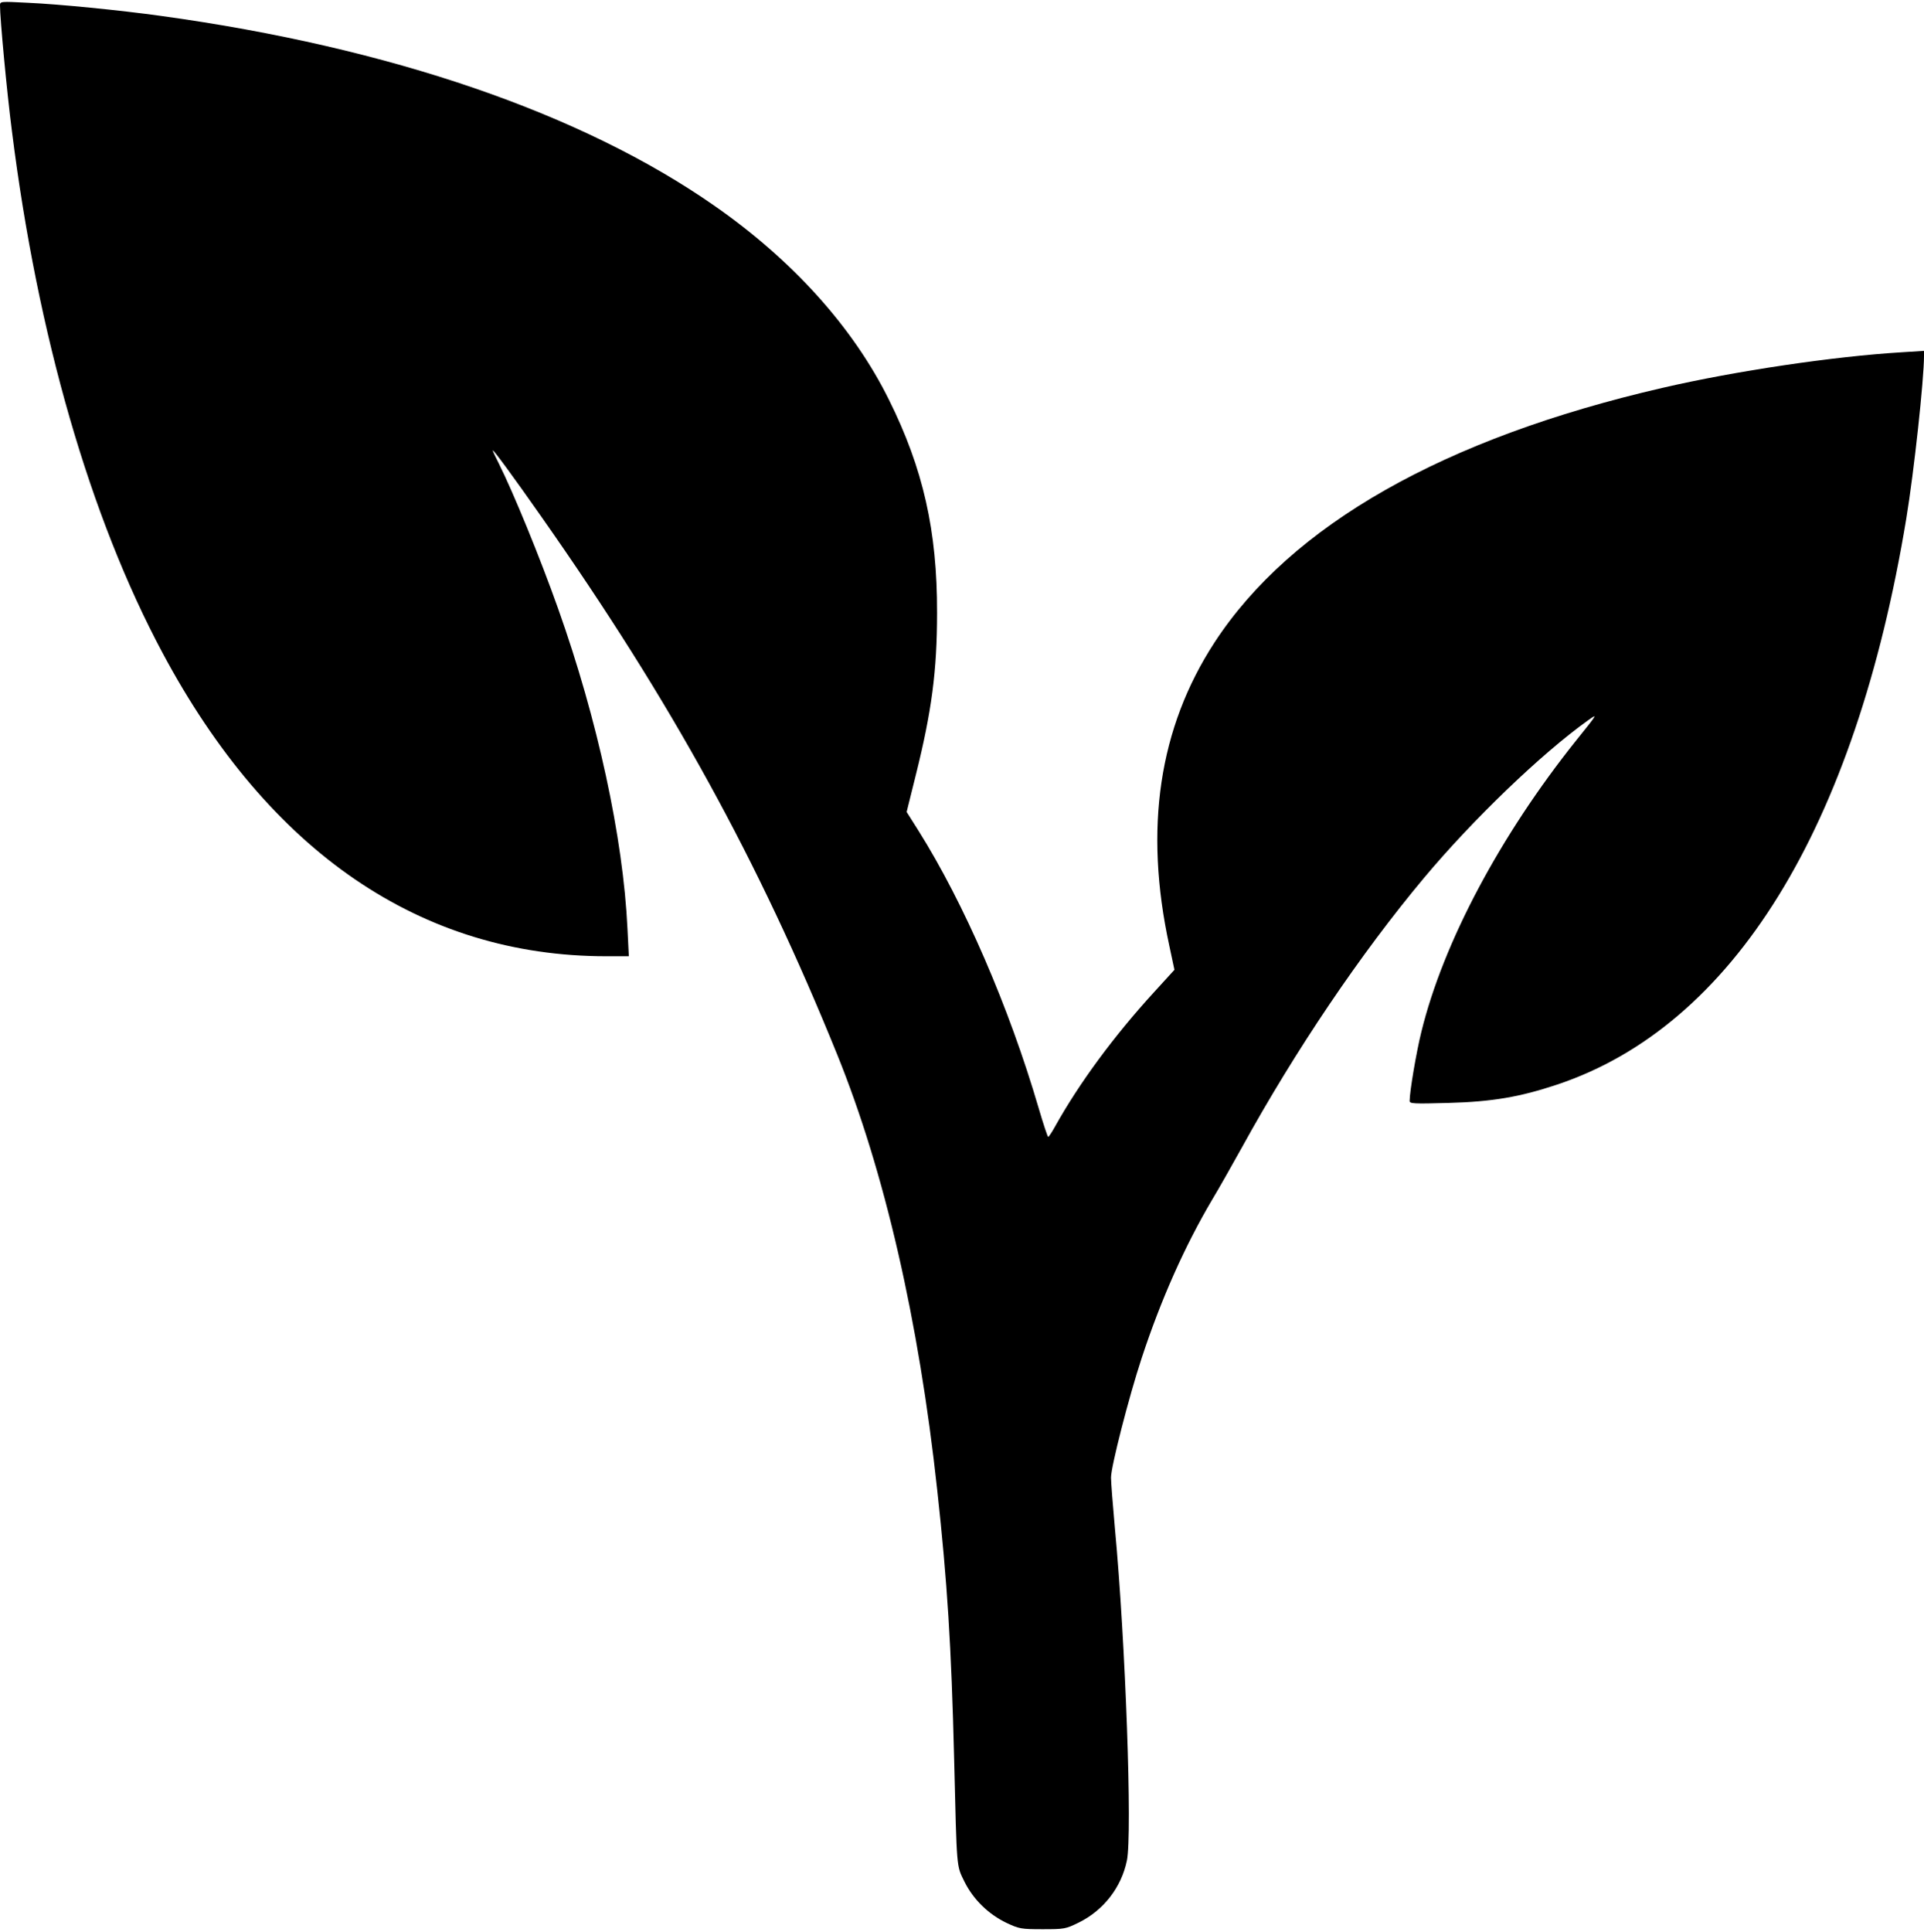 <?xml version="1.0" standalone="no"?>
<!DOCTYPE svg PUBLIC "-//W3C//DTD SVG 20010904//EN"
 "http://www.w3.org/TR/2001/REC-SVG-20010904/DTD/svg10.dtd">
<svg version="1.0" xmlns="http://www.w3.org/2000/svg"
 width="980pt" height="984pt" viewBox="0 0 980 984"
 preserveAspectRatio="xMidYMid meet">
<g transform="translate(0,984) scale(0.1,-0.1)"
fill="#000000" stroke="none">
<path d="M0 9813 c0 -68 35 -443 61 -643 130 -1037 398 -1966 767 -2655 542
-1015 1318 -1545 2260 -1545 l115 0 -7 141 c-22 463 -152 1064 -353 1629 -93
262 -228 591 -302 739 -17 33 -31 63 -31 67 0 9 105 -134 250 -341 658 -937
1104 -1747 1504 -2735 241 -595 416 -1353 510 -2220 51 -465 72 -796 86 -1370
14 -569 11 -538 53 -624 45 -90 122 -165 214 -209 64 -30 74 -32 183 -32 111
0 118 1 185 34 126 62 217 179 245 316 28 134 -7 1115 -61 1690 -11 121 -20
238 -20 260 0 56 91 411 156 608 98 298 219 570 359 807 35 58 102 177 151
265 273 496 605 988 929 1375 247 295 595 630 834 801 52 37 51 36 -59 -101
-388 -485 -678 -1031 -789 -1484 -26 -104 -60 -306 -60 -353 0 -14 21 -15 198
-10 222 6 363 30 552 93 898 299 1520 1307 1780 2884 39 236 90 707 90 828 l0
25 -112 -7 c-348 -21 -847 -95 -1219 -181 -1115 -257 -1893 -699 -2283 -1297
-283 -435 -360 -947 -230 -1545 l26 -122 -104 -114 c-205 -224 -382 -465 -504
-684 -16 -29 -32 -53 -35 -53 -3 0 -25 66 -49 148 -151 515 -380 1043 -612
1412 l-60 95 46 185 c82 328 109 534 109 830 1 416 -71 734 -245 1084 -182
368 -491 711 -889 988 -675 471 -1651 806 -2819 967 -209 29 -521 60 -681 67
-136 7 -139 7 -139 -13z"/>
</g>
</svg>
